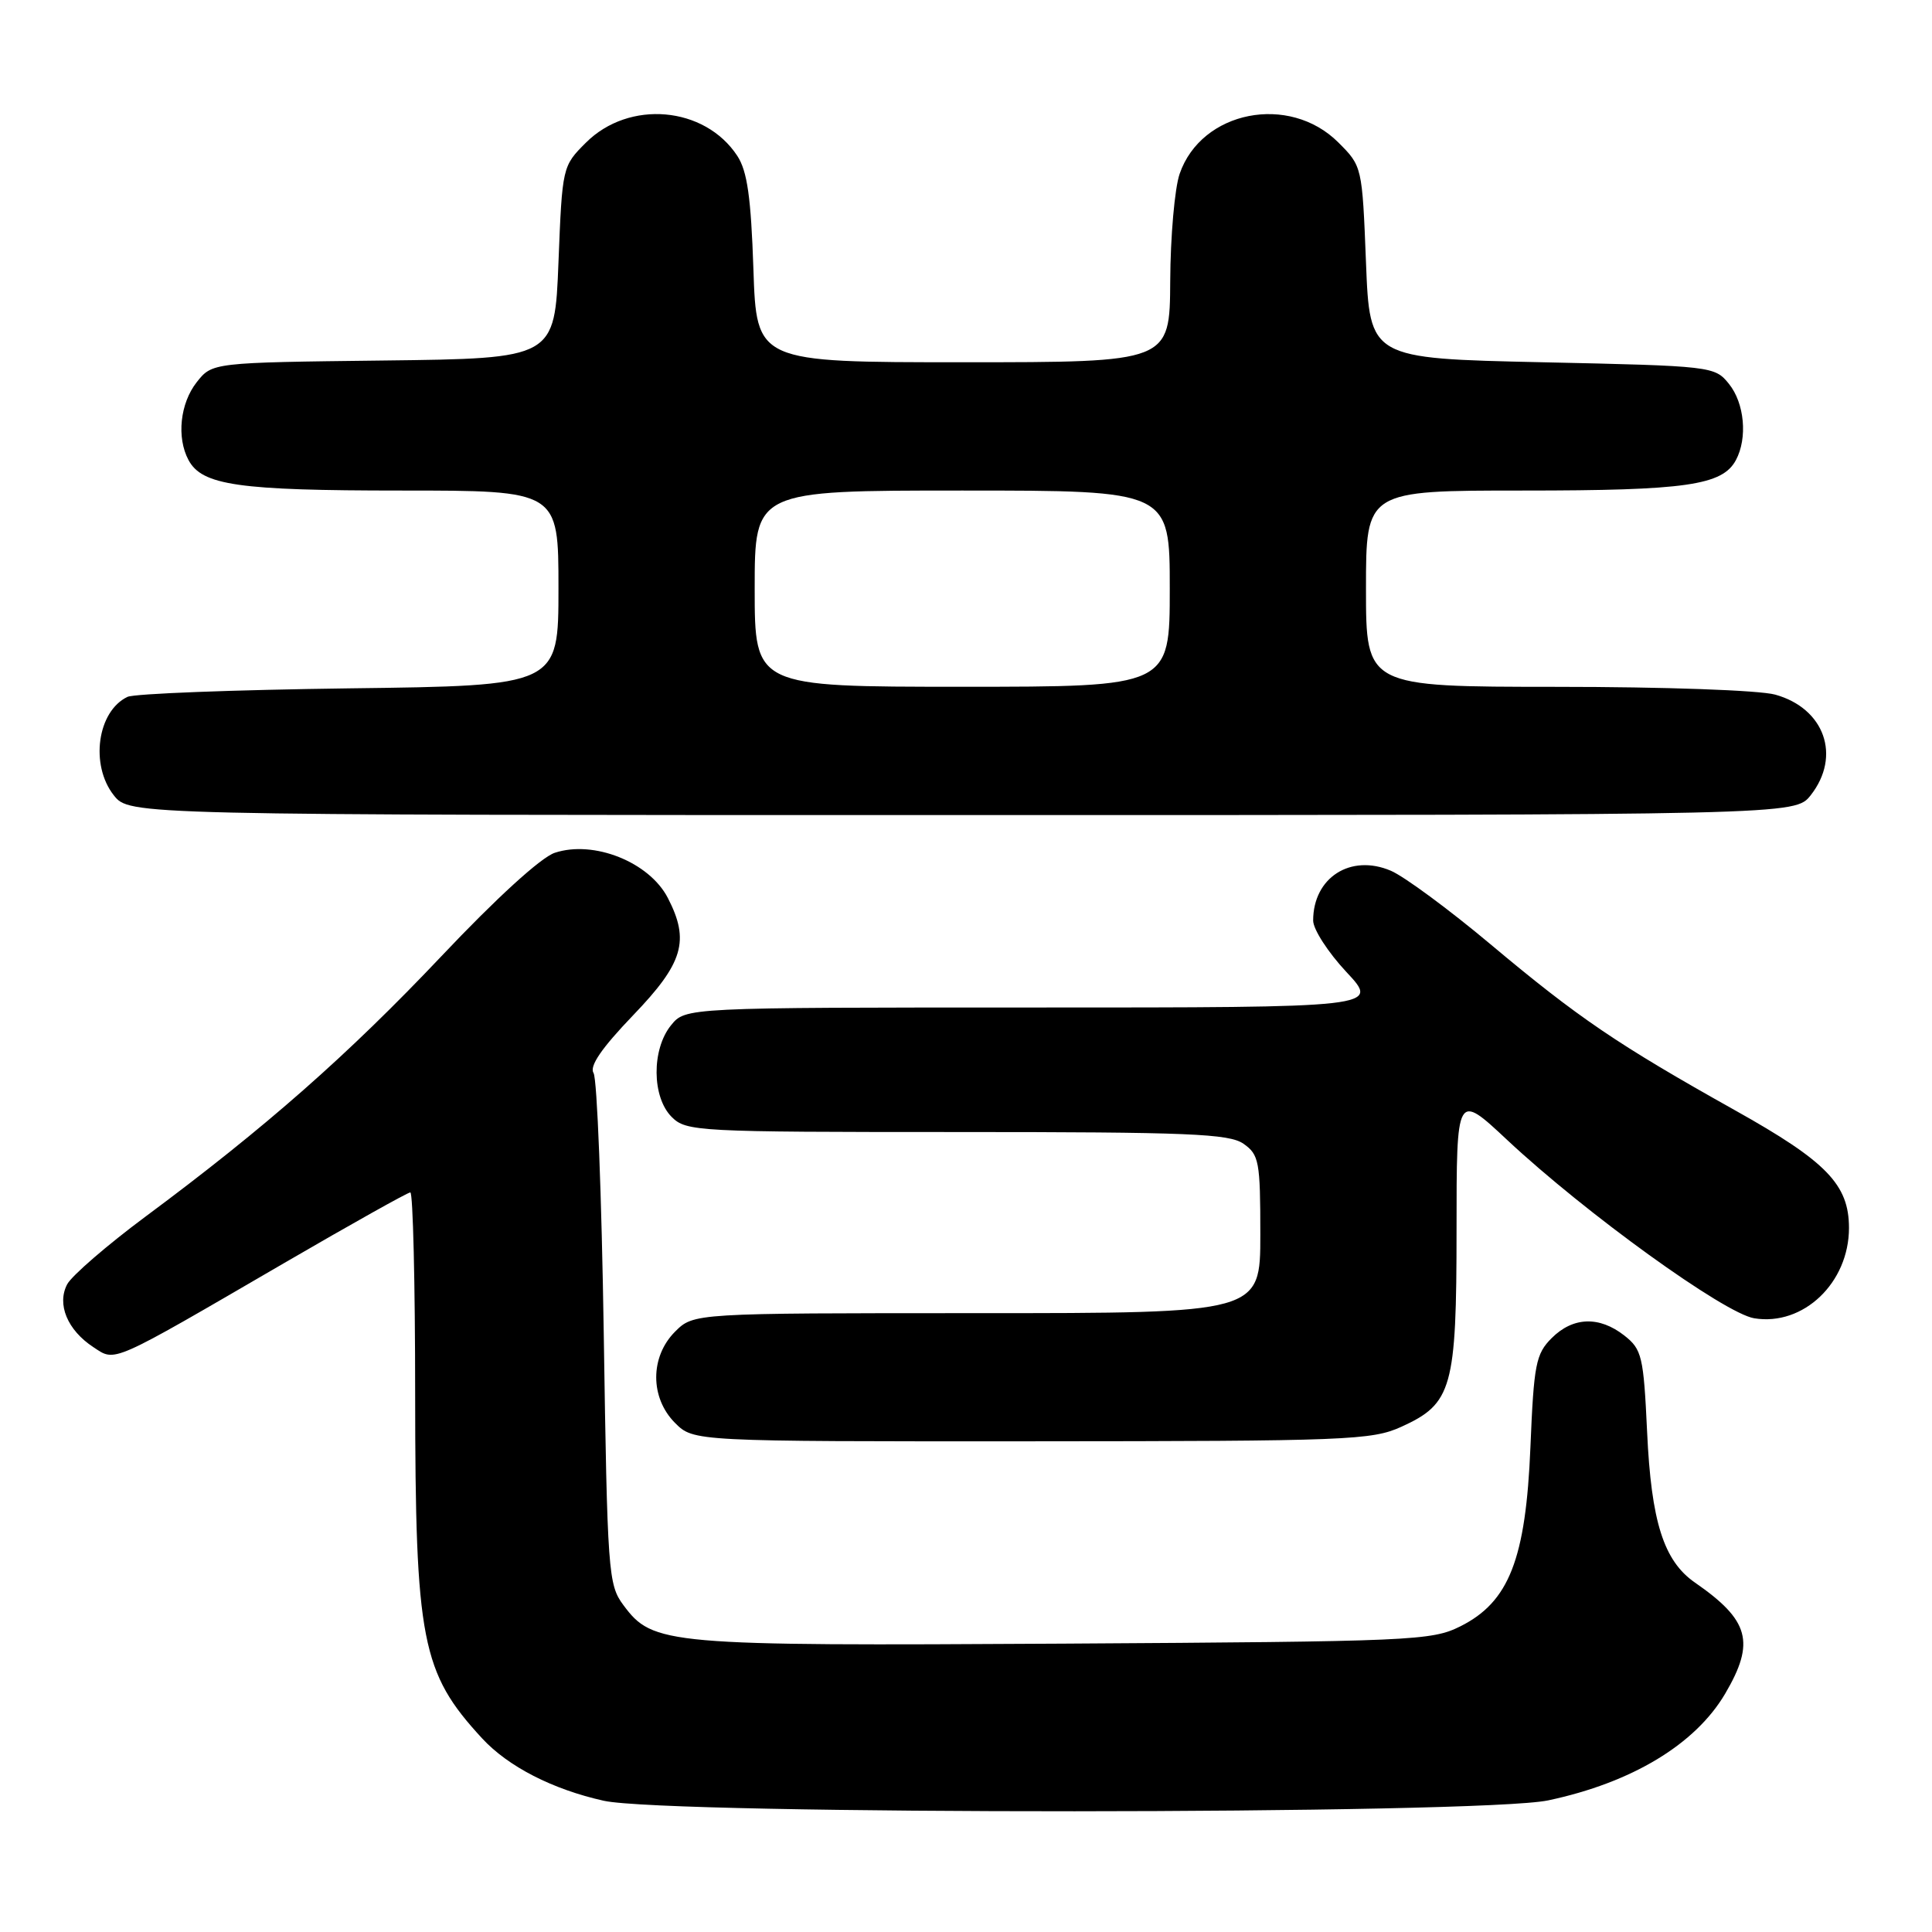 <?xml version="1.0" encoding="UTF-8" standalone="no"?>
<!DOCTYPE svg PUBLIC "-//W3C//DTD SVG 1.1//EN" "http://www.w3.org/Graphics/SVG/1.1/DTD/svg11.dtd" >
<svg xmlns="http://www.w3.org/2000/svg" xmlns:xlink="http://www.w3.org/1999/xlink" version="1.1" viewBox="0 0 256 256">
 <g >
 <path fill="currentColor"
d=" M 205.14 238.56 C 216.24 236.21 224.65 231.13 228.60 224.41 C 232.60 217.60 231.81 214.70 224.59 209.70 C 220.45 206.83 218.80 201.65 218.25 189.72 C 217.78 179.70 217.56 178.80 215.24 176.97 C 211.91 174.36 208.43 174.48 205.60 177.31 C 203.51 179.40 203.24 180.77 202.79 191.73 C 202.18 206.59 199.96 212.27 193.50 215.50 C 189.69 217.40 187.19 217.51 140.94 217.79 C 88.12 218.10 86.52 217.96 82.60 212.68 C 80.59 209.98 80.48 208.39 80.00 176.68 C 79.72 158.43 79.12 142.91 78.65 142.19 C 78.07 141.28 79.69 138.91 83.90 134.52 C 90.55 127.60 91.42 124.65 88.49 118.98 C 86.04 114.23 78.67 111.29 73.51 113.00 C 71.69 113.60 65.76 119.01 58.51 126.68 C 46.11 139.78 35.20 149.39 19.26 161.22 C 14.19 164.99 9.53 169.02 8.91 170.16 C 7.50 172.81 8.93 176.25 12.38 178.51 C 15.35 180.46 14.43 180.87 37.62 167.38 C 46.49 162.22 54.03 158.00 54.37 158.00 C 54.72 158.00 55.01 170.04 55.01 184.75 C 55.03 217.45 55.84 221.62 63.88 230.34 C 67.33 234.08 73.22 237.10 80.00 238.61 C 88.50 240.50 196.19 240.45 205.14 238.56 Z  M 185.68 189.06 C 192.42 186.00 193.00 183.94 193.00 162.94 C 193.00 144.77 193.00 144.77 199.71 151.05 C 210.09 160.76 228.49 174.04 232.45 174.68 C 238.96 175.74 245.00 169.97 245.00 162.70 C 244.99 156.96 242.04 153.91 229.90 147.12 C 214.33 138.40 209.14 134.88 197.50 125.12 C 192.00 120.51 186.06 116.13 184.30 115.38 C 178.96 113.10 174.00 116.29 174.00 121.98 C 174.00 123.14 175.98 126.20 178.40 128.79 C 182.81 133.50 182.81 133.50 136.82 133.50 C 90.82 133.50 90.82 133.50 88.91 135.86 C 86.33 139.05 86.37 145.37 89.00 148.00 C 90.93 149.93 92.33 150.00 126.78 150.00 C 157.54 150.00 162.87 150.22 164.78 151.56 C 166.83 153.00 167.00 153.90 167.00 163.56 C 167.00 174.00 167.00 174.00 129.45 174.00 C 91.91 174.00 91.91 174.00 89.45 176.45 C 86.12 179.79 86.12 185.21 89.45 188.55 C 91.91 191.00 91.91 191.00 136.70 190.98 C 178.55 190.96 181.78 190.83 185.68 189.06 Z  M 239.93 105.37 C 244.00 100.18 241.77 93.86 235.22 92.04 C 233.12 91.46 220.54 91.01 206.25 91.01 C 181.00 91.00 181.00 91.00 181.00 78.00 C 181.00 65.00 181.00 65.00 201.85 65.00 C 223.40 65.00 228.23 64.31 230.02 60.96 C 231.58 58.04 231.16 53.42 229.09 50.86 C 227.21 48.53 226.86 48.49 204.34 48.00 C 181.50 47.50 181.50 47.50 181.00 34.76 C 180.50 22.08 180.49 22.02 177.34 18.88 C 170.83 12.37 159.19 14.67 156.31 23.03 C 155.65 24.94 155.09 31.34 155.06 37.25 C 155.00 48.00 155.00 48.00 127.62 48.00 C 100.24 48.00 100.24 48.00 99.83 35.64 C 99.51 26.16 99.02 22.68 97.70 20.66 C 93.38 14.07 83.35 13.19 77.63 18.91 C 74.52 22.01 74.50 22.11 74.00 34.76 C 73.50 47.50 73.50 47.50 50.81 47.77 C 28.12 48.04 28.12 48.04 26.06 50.65 C 23.86 53.45 23.38 57.98 24.98 60.96 C 26.77 64.31 31.60 65.00 53.15 65.00 C 74.00 65.00 74.00 65.00 74.00 77.93 C 74.00 90.86 74.00 90.86 46.25 91.21 C 30.99 91.41 17.77 91.91 16.89 92.34 C 12.90 94.24 11.91 101.35 15.07 105.37 C 17.15 108.00 17.15 108.00 127.50 108.00 C 237.85 108.00 237.85 108.00 239.93 105.37 Z  M 100.00 78.00 C 100.00 65.00 100.00 65.00 127.50 65.00 C 155.00 65.00 155.00 65.00 155.00 78.00 C 155.00 91.00 155.00 91.00 127.50 91.00 C 100.00 91.00 100.00 91.00 100.00 78.00 Z "/>
</g>
</svg>